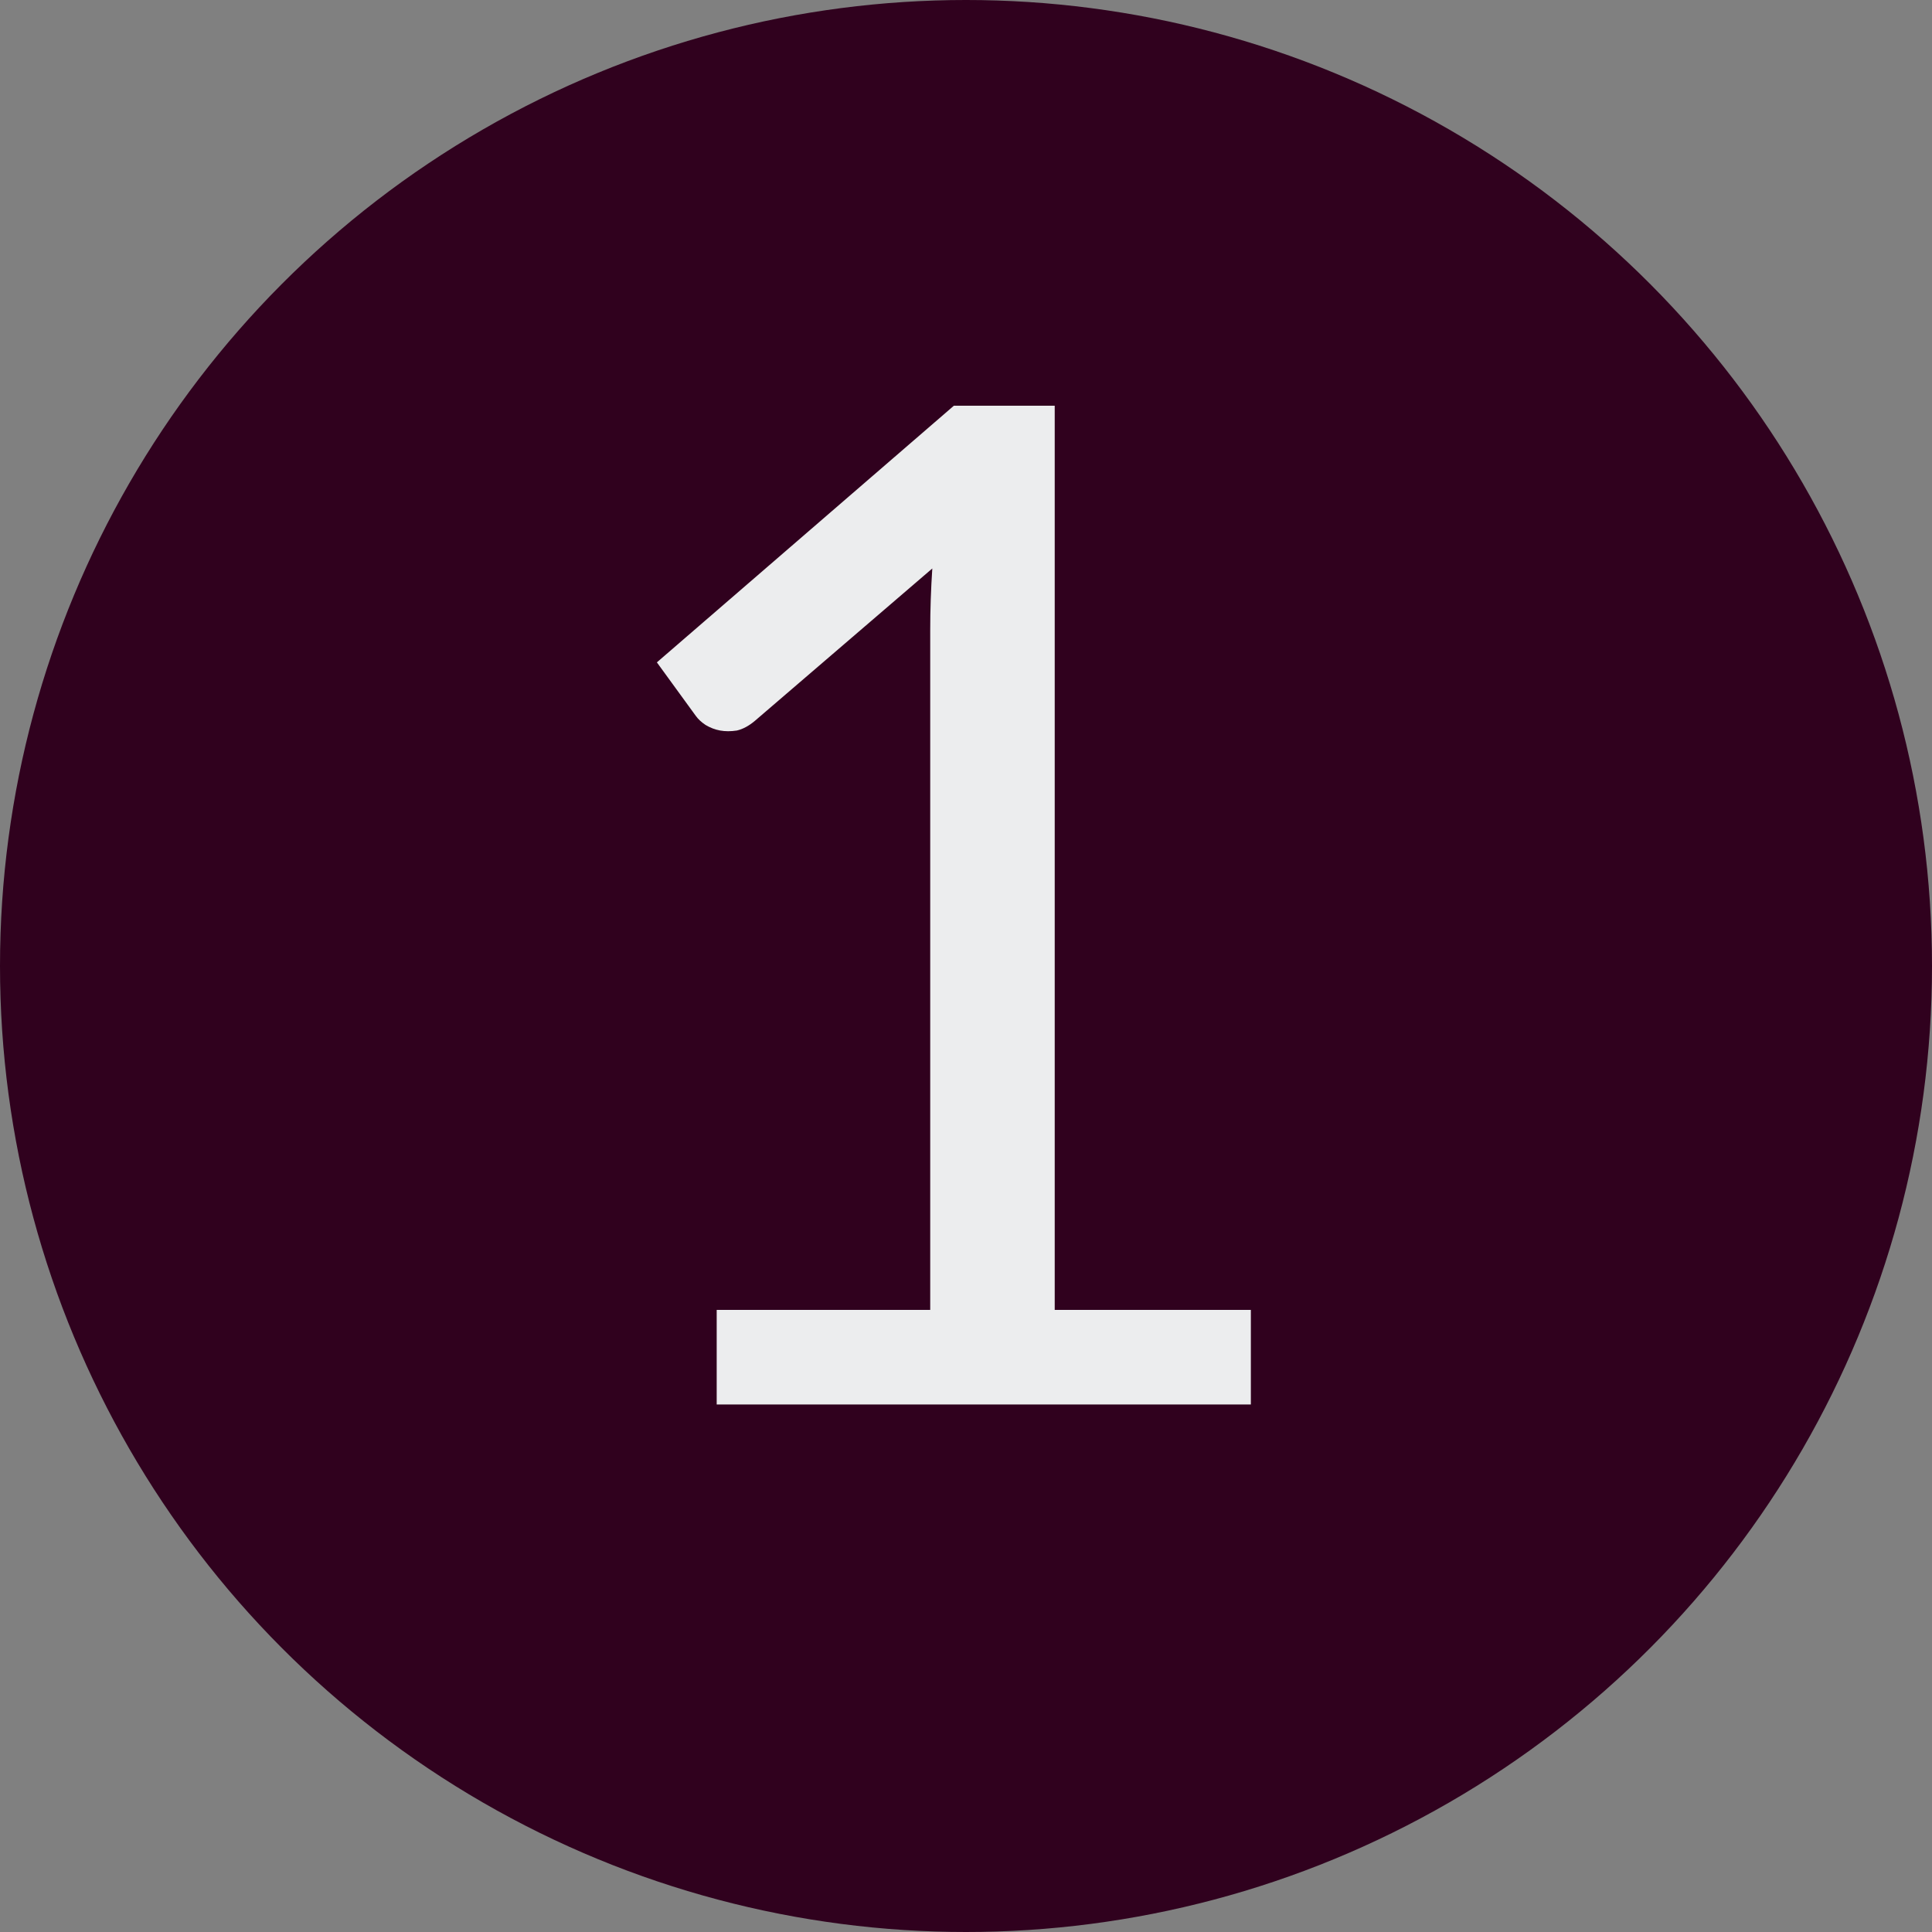 <svg width="100" height="100" viewBox="0 0 100 100" fill="none" xmlns="http://www.w3.org/2000/svg">
<rect x="0" y="0" width="100" height="100" fill="#808080" stroke="none"/>
<circle cx="50" cy="50" r="50" fill="#30011E"/>
<path d="M64.744 67.8V72.696H37.096V67.8H48.148V32.628C48.148 31.572 48.184 30.504 48.256 29.424L39.076 37.308C38.764 37.572 38.452 37.74 38.14 37.812C37.828 37.86 37.54 37.86 37.276 37.812C37.012 37.764 36.76 37.668 36.52 37.524C36.304 37.38 36.136 37.224 36.016 37.056L34 34.284L49.372 21H54.592V67.8H64.744Z" fill="#ECEDEE"/>
</svg>
